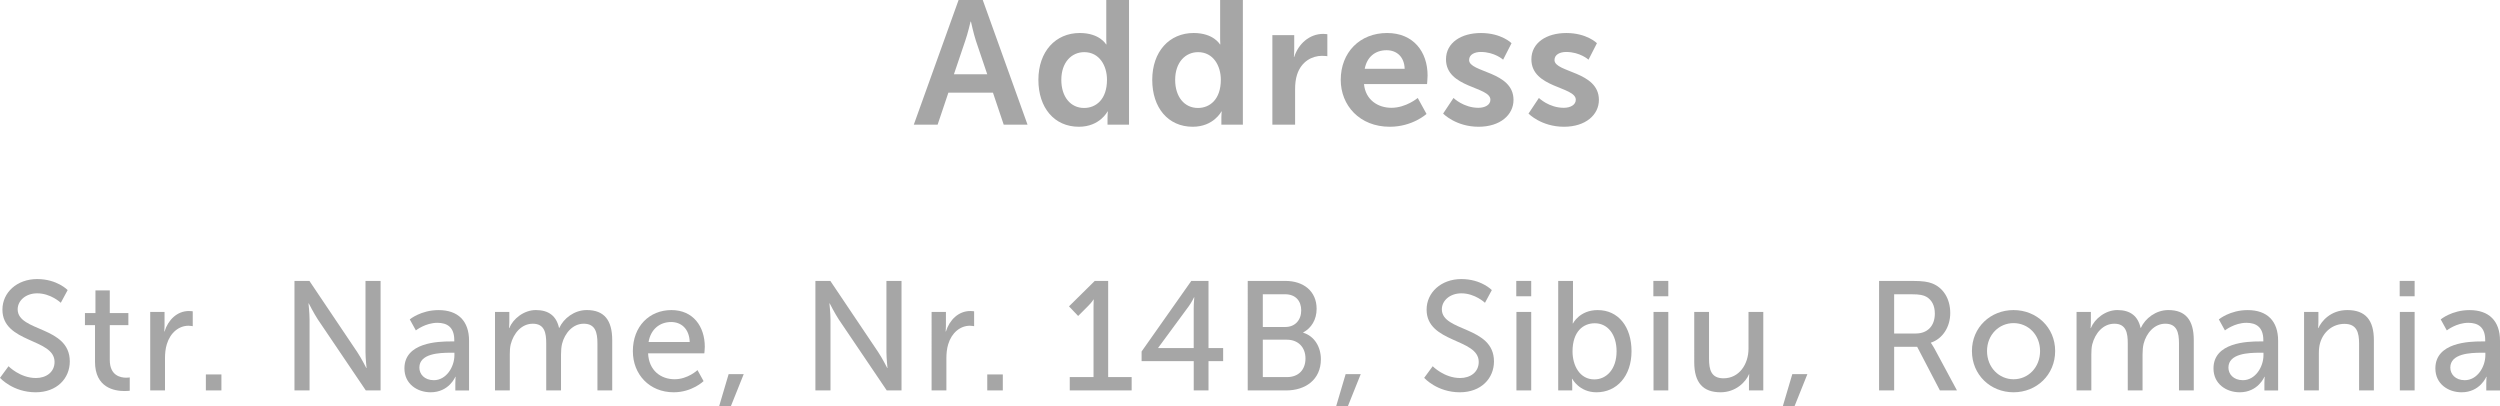 <?xml version="1.0" encoding="utf-8"?>
<!-- Generator: Adobe Illustrator 17.1.0, SVG Export Plug-In . SVG Version: 6.00 Build 0)  -->
<!DOCTYPE svg PUBLIC "-//W3C//DTD SVG 1.1//EN" "http://www.w3.org/Graphics/SVG/1.1/DTD/svg11.dtd">
<svg version="1.1" id="Layer_1" xmlns="http://www.w3.org/2000/svg" xmlns:xlink="http://www.w3.org/1999/xlink" x="0px" y="0px"
	 viewBox="0 0 197.007 32.001" enable-background="new 0 0 197.007 32.001" xml:space="preserve">
<g>
	<path fill="#A6A6A6" d="M0,29.776c0,0,1.009,1.137,2.81,1.137c1.681,0,2.69-1.1,2.69-2.432c0-2.799-4.108-2.322-4.108-4.107
		c0-0.684,0.637-1.259,1.537-1.259c1.081,0,1.862,0.746,1.862,0.746l0.54-1.002c0,0-0.829-0.868-2.402-0.868
		c-1.597,0-2.738,1.063-2.738,2.408c0,2.652,4.108,2.249,4.108,4.119c0,0.819-0.673,1.271-1.465,1.271
		c-1.261,0-2.162-0.929-2.162-0.929L0,29.776z"/>
	<path fill="#A6A6A6" d="M7.486,28.505c0,2.066,1.549,2.31,2.33,2.31c0.24,0,0.408-0.024,0.408-0.024V29.74
		c0,0-0.108,0.024-0.276,0.024c-0.444,0-1.297-0.159-1.297-1.393v-2.75h1.465v-0.953H8.651v-1.785H7.522v1.785H6.694v0.953h0.793
		V28.505z"/>
	<path fill="#A6A6A6" d="M11.837,30.766h1.165v-2.53c0-0.379,0.036-0.758,0.144-1.112c0.276-0.917,0.961-1.455,1.706-1.455
		c0.18,0,0.336,0.037,0.336,0.037v-1.173c0,0-0.144-0.024-0.3-0.024c-0.937,0-1.645,0.709-1.922,1.613h-0.024
		c0,0,0.024-0.208,0.024-0.464v-1.076h-1.129V30.766z"/>
	<path fill="#A6A6A6" d="M16.223,30.766h1.225v-1.259h-1.225V30.766z"/>
	<path fill="#A6A6A6" d="M23.205,30.766h1.189v-5.598c0-0.489-0.084-1.259-0.084-1.259h0.024c0,0,0.396,0.782,0.709,1.259
		l3.783,5.598h1.165v-8.629h-1.189v5.61c0,0.477,0.084,1.247,0.084,1.247h-0.024c0,0-0.396-0.782-0.709-1.247l-3.771-5.61h-1.177
		V30.766z"/>
	<path fill="#A6A6A6" d="M31.87,29.031c0,1.235,1.021,1.882,2.066,1.882c1.453,0,1.946-1.222,1.946-1.222h0.024
		c0,0-0.024,0.208-0.024,0.489v0.587h1.081v-3.911c0-1.564-0.865-2.42-2.402-2.42c-1.393,0-2.27,0.733-2.27,0.733l0.48,0.868
		c0,0,0.757-0.599,1.694-0.599c0.769,0,1.333,0.342,1.333,1.357v0.11h-0.264C34.512,26.904,31.87,26.989,31.87,29.031z
		 M33.047,28.969c0-1.112,1.585-1.173,2.462-1.173h0.3v0.196c0,0.917-0.637,1.968-1.621,1.968
		C33.431,29.959,33.047,29.471,33.047,28.969z"/>
	<path fill="#A6A6A6" d="M39.008,30.766h1.165v-2.823c0-0.281,0.012-0.562,0.072-0.807c0.228-0.88,0.853-1.626,1.742-1.626
		c0.937,0,1.057,0.746,1.057,1.552v3.703h1.165v-2.823c0-0.318,0.024-0.599,0.084-0.856c0.216-0.843,0.853-1.577,1.705-1.577
		c0.913,0,1.081,0.684,1.081,1.552v3.703h1.165v-3.96c0-1.577-0.637-2.371-2.006-2.371c-0.985,0-1.826,0.66-2.162,1.406h-0.024
		c-0.204-0.929-0.805-1.406-1.826-1.406c-0.949,0-1.802,0.697-2.09,1.418h-0.024c0,0,0.024-0.208,0.024-0.452v-0.819h-1.129V30.766z
		"/>
	<path fill="#A6A6A6" d="M49.871,27.674c0,1.833,1.309,3.239,3.219,3.239c1.453,0,2.354-0.88,2.354-0.88l-0.48-0.868
		c0,0-0.757,0.721-1.802,0.721c-1.081,0-2.03-0.684-2.09-2.041h4.432c0,0,0.036-0.354,0.036-0.513c0-1.601-0.913-2.897-2.63-2.897
		C51.181,24.435,49.871,25.706,49.871,27.674z M51.109,26.953c0.168-1.014,0.889-1.577,1.778-1.577c0.781,0,1.429,0.513,1.465,1.577
		H51.109z"/>
	<path fill="#A6A6A6" d="M56.673,32.001h0.925l1.009-2.518h-1.189L56.673,32.001z"/>
	<path fill="#A6A6A6" d="M64.256,30.766h1.189v-5.598c0-0.489-0.084-1.259-0.084-1.259h0.024c0,0,0.396,0.782,0.709,1.259
		l3.783,5.598h1.165v-8.629h-1.189v5.61c0,0.477,0.084,1.247,0.084,1.247h-0.024c0,0-0.396-0.782-0.709-1.247l-3.771-5.61h-1.177
		V30.766z"/>
	<path fill="#A6A6A6" d="M73.413,30.766h1.165v-2.53c0-0.379,0.036-0.758,0.144-1.112c0.276-0.917,0.961-1.455,1.705-1.455
		c0.18,0,0.336,0.037,0.336,0.037v-1.173c0,0-0.144-0.024-0.3-0.024c-0.937,0-1.645,0.709-1.922,1.613h-0.024
		c0,0,0.024-0.208,0.024-0.464v-1.076h-1.129V30.766z"/>
	<path fill="#A6A6A6" d="M77.799,30.766h1.225v-1.259h-1.225V30.766z"/>
	<path fill="#A6A6A6" d="M84.301,30.766h4.876v-1.051h-1.85v-7.578H86.27l-2.03,2.005l0.721,0.758l0.793-0.794
		c0.312-0.306,0.408-0.501,0.408-0.501h0.024c0,0-0.012,0.269-0.012,0.538v5.573h-1.874V30.766z"/>
	<path fill="#A6A6A6" d="M89.961,28.456h4.108v2.31h1.165v-2.31h1.153v-1.027h-1.153v-5.292h-1.357l-3.916,5.561V28.456z
		 M91.27,27.429v-0.024l2.402-3.264c0.228-0.306,0.42-0.709,0.42-0.709h0.024c0,0-0.048,0.452-0.048,0.856v3.141H91.27z"/>
	<path fill="#A6A6A6" d="M98.324,30.766h3.039c1.489,0,2.726-0.831,2.726-2.457c0-0.965-0.505-1.821-1.393-2.09v-0.024
		c0.648-0.342,1.057-1.014,1.057-1.858c0-1.393-1.033-2.2-2.462-2.2h-2.967V30.766z M99.513,25.767v-2.579h1.754
		c0.817,0,1.273,0.513,1.273,1.271c0,0.758-0.48,1.308-1.249,1.308H99.513z M99.513,29.715v-2.946h1.898
		c0.889,0,1.465,0.599,1.465,1.479c0,0.88-0.54,1.467-1.453,1.467H99.513z"/>
	<path fill="#A6A6A6" d="M105.295,32.001h0.925l1.009-2.518h-1.189L105.295,32.001z"/>
	<path fill="#A6A6A6" d="M112.229,29.776c0,0,1.009,1.137,2.81,1.137c1.681,0,2.69-1.1,2.69-2.432c0-2.799-4.108-2.322-4.108-4.107
		c0-0.684,0.637-1.259,1.537-1.259c1.081,0,1.862,0.746,1.862,0.746l0.54-1.002c0,0-0.829-0.868-2.402-0.868
		c-1.597,0-2.738,1.063-2.738,2.408c0,2.652,4.108,2.249,4.108,4.119c0,0.819-0.673,1.271-1.465,1.271
		c-1.261,0-2.162-0.929-2.162-0.929L112.229,29.776z"/>
	<path fill="#A6A6A6" d="M119.487,23.347h1.177v-1.21h-1.177V23.347z M119.499,30.766h1.165v-6.185h-1.165V30.766z"/>
	<path fill="#A6A6A6" d="M122.791,30.766h1.105v-0.452c0-0.269-0.024-0.464-0.024-0.464h0.024c0,0,0.552,1.063,1.91,1.063
		c1.597,0,2.762-1.271,2.762-3.239c0-1.919-1.033-3.239-2.666-3.239c-1.429,0-1.946,1.051-1.946,1.051h-0.024
		c0,0,0.024-0.22,0.024-0.525v-2.824h-1.165V30.766z M123.92,27.698c0-1.577,0.841-2.224,1.754-2.224
		c1.009,0,1.717,0.868,1.717,2.212c0,1.406-0.793,2.212-1.754,2.212C124.485,29.898,123.92,28.798,123.92,27.698z"/>
	<path fill="#A6A6A6" d="M130.29,23.347h1.177v-1.21h-1.177V23.347z M130.302,30.766h1.165v-6.185h-1.165V30.766z"/>
	<path fill="#A6A6A6" d="M133.511,28.542c0,1.638,0.709,2.371,2.078,2.371c1.189,0,1.982-0.807,2.234-1.418h0.024
		c0,0-0.024,0.196-0.024,0.452v0.819h1.129v-6.185h-1.165v2.897c0,1.222-0.733,2.334-1.97,2.334c-0.973,0-1.141-0.684-1.141-1.54
		v-3.691h-1.165V28.542z"/>
	<path fill="#A6A6A6" d="M140.493,32.001h0.925l1.009-2.518h-1.189L140.493,32.001z"/>
	<path fill="#A6A6A6" d="M148.076,30.766h1.189v-3.435h1.814l1.79,3.435h1.345l-1.802-3.349c-0.156-0.281-0.252-0.391-0.252-0.391
		v-0.024c0.925-0.306,1.525-1.234,1.525-2.334c0-1.137-0.564-2.005-1.429-2.335c-0.324-0.122-0.697-0.196-1.585-0.196h-2.594V30.766
		z M149.264,26.281v-3.092h1.369c0.661,0,0.937,0.073,1.165,0.195c0.432,0.245,0.673,0.697,0.673,1.332
		c0,0.966-0.577,1.565-1.501,1.565H149.264z"/>
	<path fill="#A6A6A6" d="M155.394,27.662c0,1.882,1.465,3.251,3.279,3.251c1.813,0,3.279-1.369,3.279-3.251
		c0-1.87-1.465-3.227-3.279-3.227C156.86,24.435,155.394,25.792,155.394,27.662z M156.583,27.662c0-1.283,0.949-2.2,2.09-2.2
		c1.153,0,2.09,0.917,2.09,2.2c0,1.296-0.937,2.225-2.09,2.225C157.532,29.886,156.583,28.957,156.583,27.662z"/>
	<path fill="#A6A6A6" d="M163.638,30.766h1.165v-2.823c0-0.281,0.012-0.562,0.072-0.807c0.228-0.88,0.853-1.626,1.742-1.626
		c0.937,0,1.057,0.746,1.057,1.552v3.703h1.165v-2.823c0-0.318,0.024-0.599,0.084-0.856c0.216-0.843,0.853-1.577,1.706-1.577
		c0.913,0,1.081,0.684,1.081,1.552v3.703h1.165v-3.96c0-1.577-0.637-2.371-2.006-2.371c-0.985,0-1.826,0.66-2.162,1.406h-0.024
		c-0.204-0.929-0.805-1.406-1.826-1.406c-0.949,0-1.802,0.697-2.09,1.418h-0.024c0,0,0.024-0.208,0.024-0.452v-0.819h-1.129V30.766z
		"/>
	<path fill="#A6A6A6" d="M174.429,29.031c0,1.235,1.021,1.882,2.066,1.882c1.453,0,1.946-1.222,1.946-1.222h0.024
		c0,0-0.024,0.208-0.024,0.489v0.587h1.081v-3.911c0-1.564-0.865-2.42-2.402-2.42c-1.393,0-2.27,0.733-2.27,0.733l0.48,0.868
		c0,0,0.757-0.599,1.693-0.599c0.769,0,1.333,0.342,1.333,1.357v0.11h-0.264C177.072,26.904,174.429,26.989,174.429,29.031z
		 M175.606,28.969c0-1.112,1.585-1.173,2.462-1.173h0.3v0.196c0,0.917-0.637,1.968-1.621,1.968
		C175.991,29.959,175.606,29.471,175.606,28.969z"/>
	<path fill="#A6A6A6" d="M181.567,30.766h1.165v-2.897c0-0.306,0.024-0.587,0.096-0.831c0.252-0.892,0.997-1.516,1.922-1.516
		c0.973,0,1.153,0.684,1.153,1.552v3.691h1.165v-3.96c0-1.577-0.661-2.371-2.09-2.371c-1.321,0-2.042,0.88-2.282,1.418h-0.024
		c0,0,0.024-0.208,0.024-0.452v-0.819h-1.129V30.766z"/>
	<path fill="#A6A6A6" d="M189.102,23.347h1.177v-1.21h-1.177V23.347z M189.114,30.766h1.165v-6.185h-1.165V30.766z"/>
	<path fill="#A6A6A6" d="M191.914,29.031c0,1.235,1.021,1.882,2.066,1.882c1.453,0,1.946-1.222,1.946-1.222h0.024
		c0,0-0.024,0.208-0.024,0.489v0.587h1.081v-3.911c0-1.564-0.865-2.42-2.402-2.42c-1.393,0-2.27,0.733-2.27,0.733l0.48,0.868
		c0,0,0.757-0.599,1.693-0.599c0.769,0,1.333,0.342,1.333,1.357v0.11h-0.264C194.557,26.904,191.914,26.989,191.914,29.031z
		 M193.091,28.969c0-1.112,1.585-1.173,2.462-1.173h0.3v0.196c0,0.917-0.637,1.968-1.622,1.968
		C193.476,29.959,193.091,29.471,193.091,28.969z"/>
	<path fill="#A6A6A6" d="M79.095,9.823h1.877L77.444,0h-1.905L72.01,9.823h1.877l0.847-2.518h3.514L79.095,9.823z M76.513,1.702
		c0,0,0.212,0.968,0.395,1.522l0.889,2.629h-2.625l0.889-2.629c0.198-0.553,0.423-1.522,0.423-1.522H76.513z"/>
	<path fill="#A6A6A6" d="M81.828,6.295c0,2.186,1.242,3.694,3.19,3.694c1.651,0,2.258-1.204,2.258-1.204h0.028
		c0,0-0.028,0.194-0.028,0.457v0.581h1.694V0h-1.793v3.099c0,0.221,0.014,0.401,0.014,0.401h-0.028c0,0-0.494-0.899-2.075-0.899
		C83.183,2.601,81.828,4.054,81.828,6.295z M83.635,6.295c0-1.397,0.818-2.186,1.806-2.186c1.2,0,1.793,1.079,1.793,2.172
		c0,1.563-0.875,2.227-1.807,2.227C84.369,8.508,83.635,7.637,83.635,6.295z"/>
	<path fill="#A6A6A6" d="M90.8,6.295c0,2.186,1.242,3.694,3.19,3.694c1.651,0,2.258-1.204,2.258-1.204h0.028
		c0,0-0.028,0.194-0.028,0.457v0.581h1.694V0h-1.792v3.099c0,0.221,0.014,0.401,0.014,0.401h-0.028c0,0-0.494-0.899-2.075-0.899
		C92.155,2.601,90.8,4.054,90.8,6.295z M92.606,6.295c0-1.397,0.819-2.186,1.807-2.186c1.2,0,1.792,1.079,1.792,2.172
		c0,1.563-0.875,2.227-1.806,2.227C93.34,8.508,92.606,7.637,92.606,6.295z"/>
	<path fill="#A6A6A6" d="M100.265,9.823h1.793V7.028c0-0.415,0.042-0.802,0.155-1.148c0.339-1.052,1.2-1.48,1.962-1.48
		c0.24,0,0.424,0.028,0.424,0.028V2.698c0,0-0.155-0.028-0.325-0.028c-1.101,0-1.962,0.803-2.286,1.812h-0.028
		c0,0,0.028-0.235,0.028-0.498V2.767h-1.722V9.823z"/>
	<path fill="#A6A6A6" d="M105.654,6.295c0,2.006,1.482,3.694,3.867,3.694c1.792,0,2.893-1.01,2.893-1.01l-0.692-1.259
		c0,0-0.917,0.775-2.075,0.775c-1.073,0-2.047-0.636-2.159-1.868h4.968c0,0,0.042-0.47,0.042-0.678c0-1.868-1.115-3.348-3.19-3.348
		C107.164,2.601,105.654,4.123,105.654,6.295z M107.545,5.423c0.169-0.913,0.804-1.466,1.722-1.466c0.79,0,1.397,0.512,1.425,1.466
		H107.545z"/>
	<path fill="#A6A6A6" d="M113.722,8.951c0,0,1.002,1.038,2.795,1.038c1.708,0,2.752-0.941,2.752-2.117c0-2.269-3.5-2.144-3.5-3.141
		c0-0.443,0.452-0.636,0.917-0.636c1.101,0,1.764,0.609,1.764,0.609l0.663-1.3c0,0-0.79-0.802-2.413-0.802
		c-1.552,0-2.752,0.761-2.752,2.075c0,2.269,3.5,2.131,3.5,3.182c0,0.415-0.438,0.636-0.946,0.636c-1.172,0-1.962-0.775-1.962-0.775
		L113.722,8.951z"/>
	<path fill="#A6A6A6" d="M120.451,8.951c0,0,1.002,1.038,2.795,1.038c1.708,0,2.752-0.941,2.752-2.117c0-2.269-3.5-2.144-3.5-3.141
		c0-0.443,0.452-0.636,0.917-0.636c1.101,0,1.764,0.609,1.764,0.609l0.663-1.3c0,0-0.79-0.802-2.413-0.802
		c-1.553,0-2.752,0.761-2.752,2.075c0,2.269,3.5,2.131,3.5,3.182c0,0.415-0.438,0.636-0.946,0.636c-1.172,0-1.962-0.775-1.962-0.775
		L120.451,8.951z"/>
</g>
</svg>
